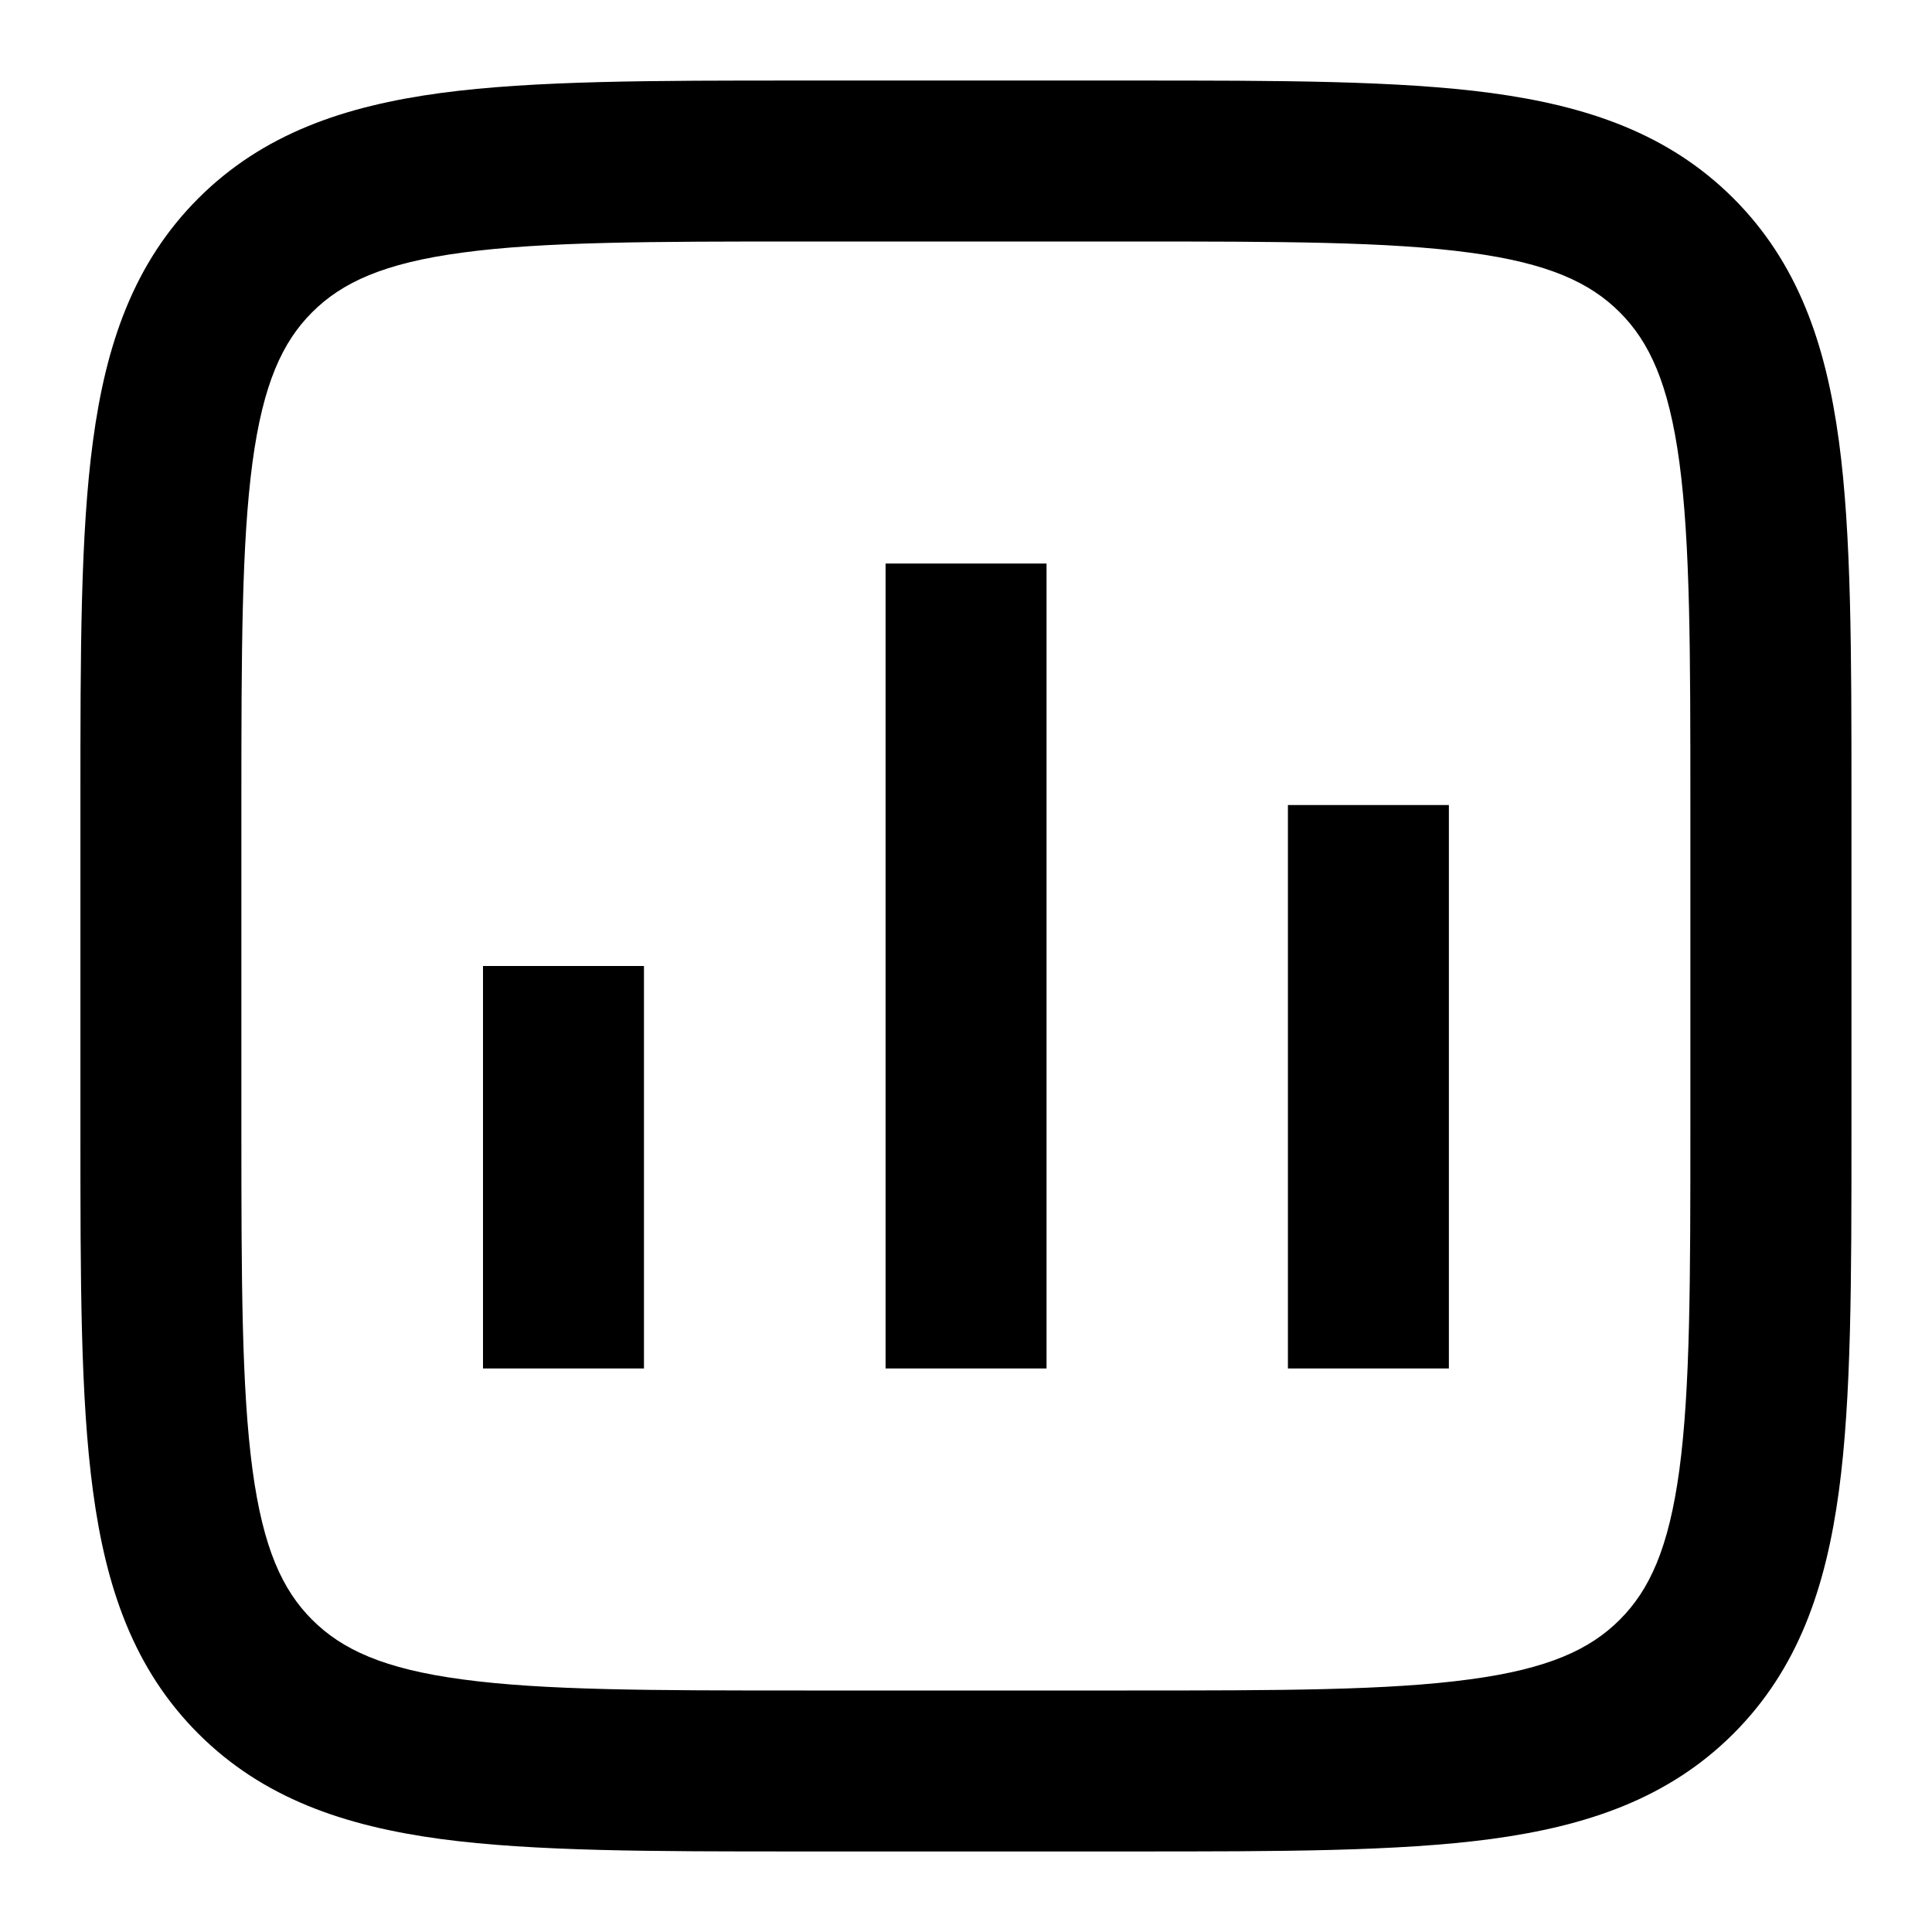 <svg width="16" height="16" viewBox="0 0 16 16" fill="none" xmlns="http://www.w3.org/2000/svg">
    <path fill-rule="evenodd" clip-rule="evenodd" d="M6.617 0.667H9.381C10.597 0.667 11.577 0.667 12.348 0.77C13.148 0.878 13.821 1.108 14.356 1.643C14.891 2.178 15.121 2.852 15.229 3.652C15.333 4.422 15.333 5.402 15.333 6.618V9.382C15.333 10.598 15.333 11.578 15.229 12.348C15.121 13.148 14.891 13.822 14.356 14.357C13.821 14.892 13.148 15.122 12.348 15.23C11.577 15.333 10.597 15.333 9.381 15.333H6.617C5.402 15.333 4.422 15.333 3.651 15.23C2.851 15.122 2.177 14.892 1.642 14.357C1.107 13.822 0.877 13.148 0.77 12.348C0.666 11.578 0.666 10.598 0.666 9.382V6.618C0.666 5.402 0.666 4.422 0.77 3.652C0.877 2.852 1.107 2.178 1.642 1.643C2.177 1.108 2.851 0.878 3.651 0.77C4.422 0.667 5.402 0.667 6.617 0.667ZM3.829 2.092C3.177 2.179 2.831 2.34 2.585 2.586C2.339 2.832 2.179 3.177 2.091 3.829C2.001 4.501 1.999 5.391 1.999 6.667V9.333C1.999 10.609 2.001 11.499 2.091 12.171C2.179 12.823 2.339 13.168 2.585 13.414C2.831 13.66 3.177 13.821 3.829 13.908C4.5 13.999 5.39 14 6.666 14H9.333C10.609 14 11.498 13.999 12.17 13.908C12.822 13.821 13.168 13.66 13.414 13.414C13.66 13.168 13.82 12.823 13.908 12.171C13.998 11.499 13.999 10.609 13.999 9.333V6.667C13.999 5.391 13.998 4.501 13.908 3.829C13.82 3.177 13.66 2.832 13.414 2.586C13.168 2.34 12.822 2.179 12.17 2.092C11.498 2.001 10.609 2 9.333 2H6.666C5.39 2 4.5 2.001 3.829 2.092Z" fill="black"/>
    <path fill-rule="evenodd" clip-rule="evenodd" d="M8.667 4.667V11.333H7.334V4.667H8.667Z" fill="black"/>
    <path fill-rule="evenodd" clip-rule="evenodd" d="M11.999 6.667L11.999 11.333L10.666 11.333L10.666 6.667L11.999 6.667Z" fill="black"/>
    <path fill-rule="evenodd" clip-rule="evenodd" d="M5.333 8L5.333 11.333L4 11.333L4 8L5.333 8Z" fill="black"/>
</svg>
